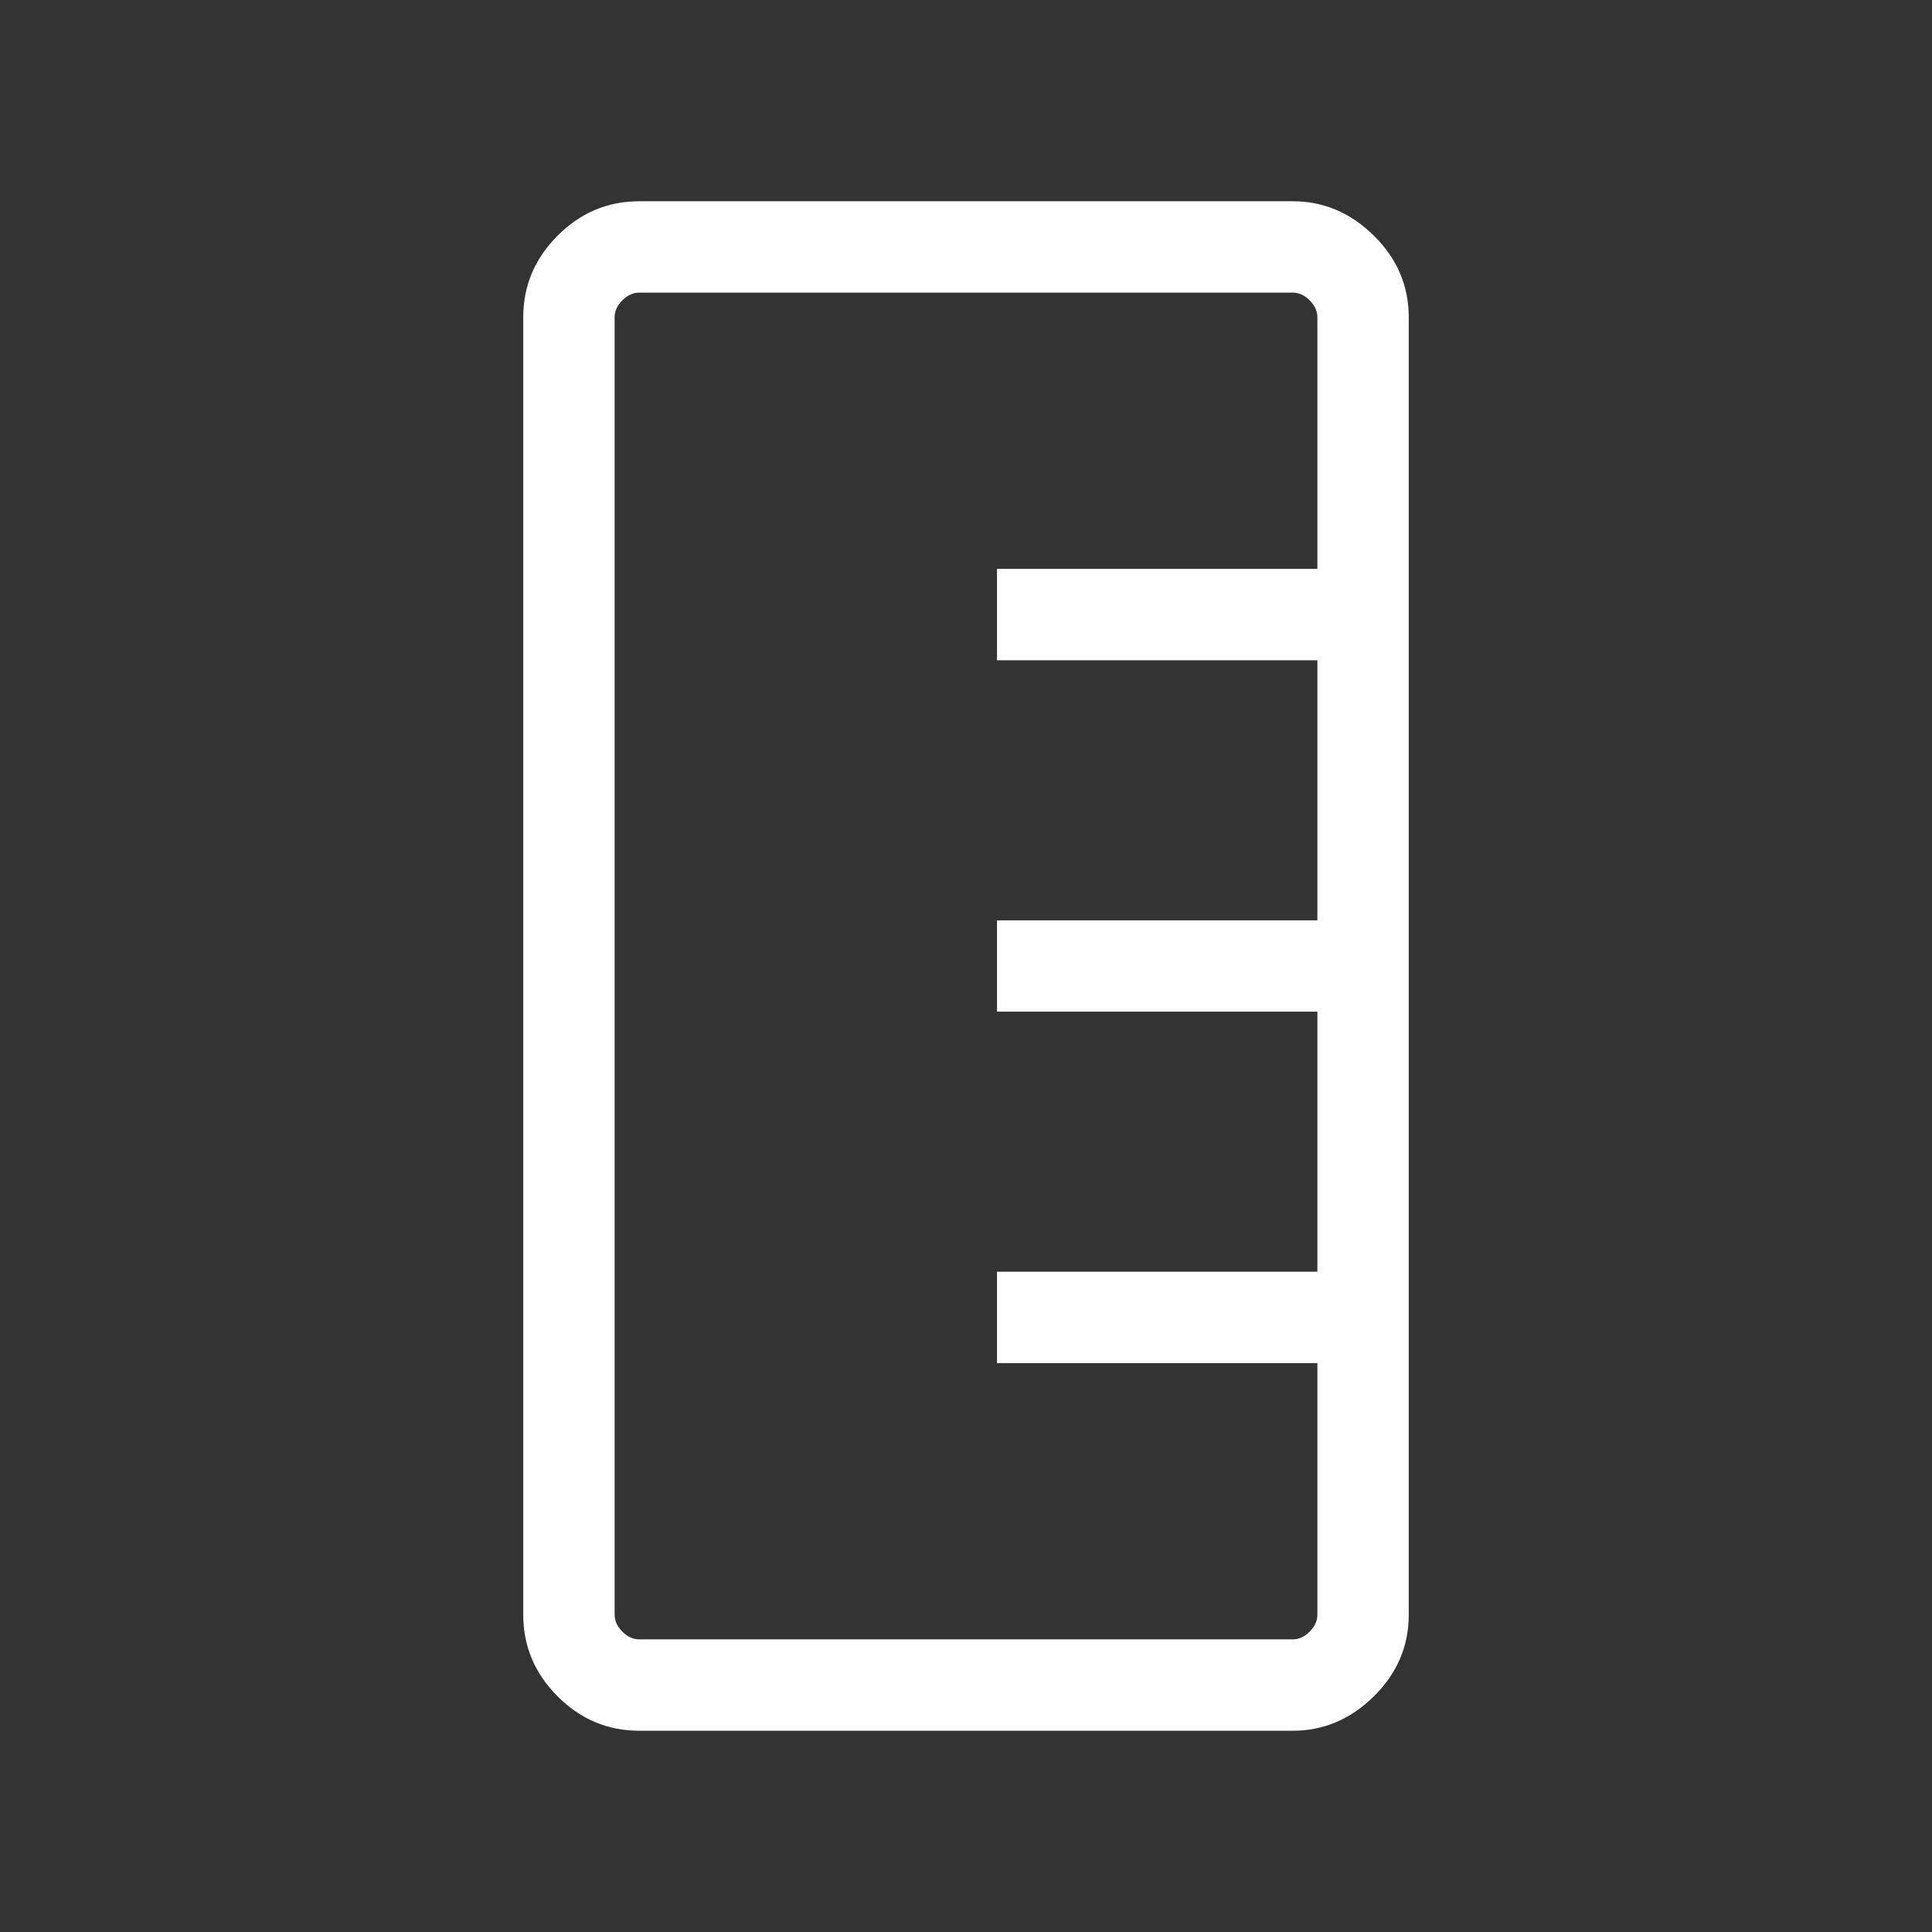 <svg width="24" height="24" viewBox="0 0 24 24" fill="none" xmlns="http://www.w3.org/2000/svg">
<rect x="0" y="0" width="24" height="24" fill="#333333" stroke="none"/>
<path d="M6.5 3.942C6.5 3.55 6.642 3.212 6.927 2.927C7.212 2.642 7.55 2.5 7.942 2.5L16.058 2.5C16.441 2.5 16.777 2.642 17.066 2.927C17.355 3.212 17.5 3.55 17.5 3.942L17.5 20.058C17.5 20.45 17.355 20.788 17.066 21.073C16.777 21.358 16.441 21.5 16.058 21.5L7.942 21.5C7.55 21.5 7.212 21.358 6.927 21.073C6.642 20.788 6.5 20.45 6.5 20.058L6.5 3.942ZM7.635 3.942L7.635 20.058C7.635 20.135 7.667 20.205 7.731 20.269C7.795 20.333 7.865 20.365 7.942 20.365L16.058 20.365C16.135 20.365 16.205 20.333 16.269 20.269C16.333 20.205 16.365 20.135 16.365 20.058L16.365 16.933L12.385 16.933L12.385 15.798L16.365 15.798L16.365 12.567L12.385 12.567L12.385 11.433L16.365 11.433L16.365 8.202L12.385 8.202L12.385 7.067L16.365 7.067L16.365 3.942C16.365 3.865 16.333 3.795 16.269 3.731C16.205 3.667 16.135 3.635 16.058 3.635L7.942 3.635C7.865 3.635 7.795 3.667 7.731 3.731C7.667 3.795 7.635 3.865 7.635 3.942Z" fill="white"/>
</svg>
